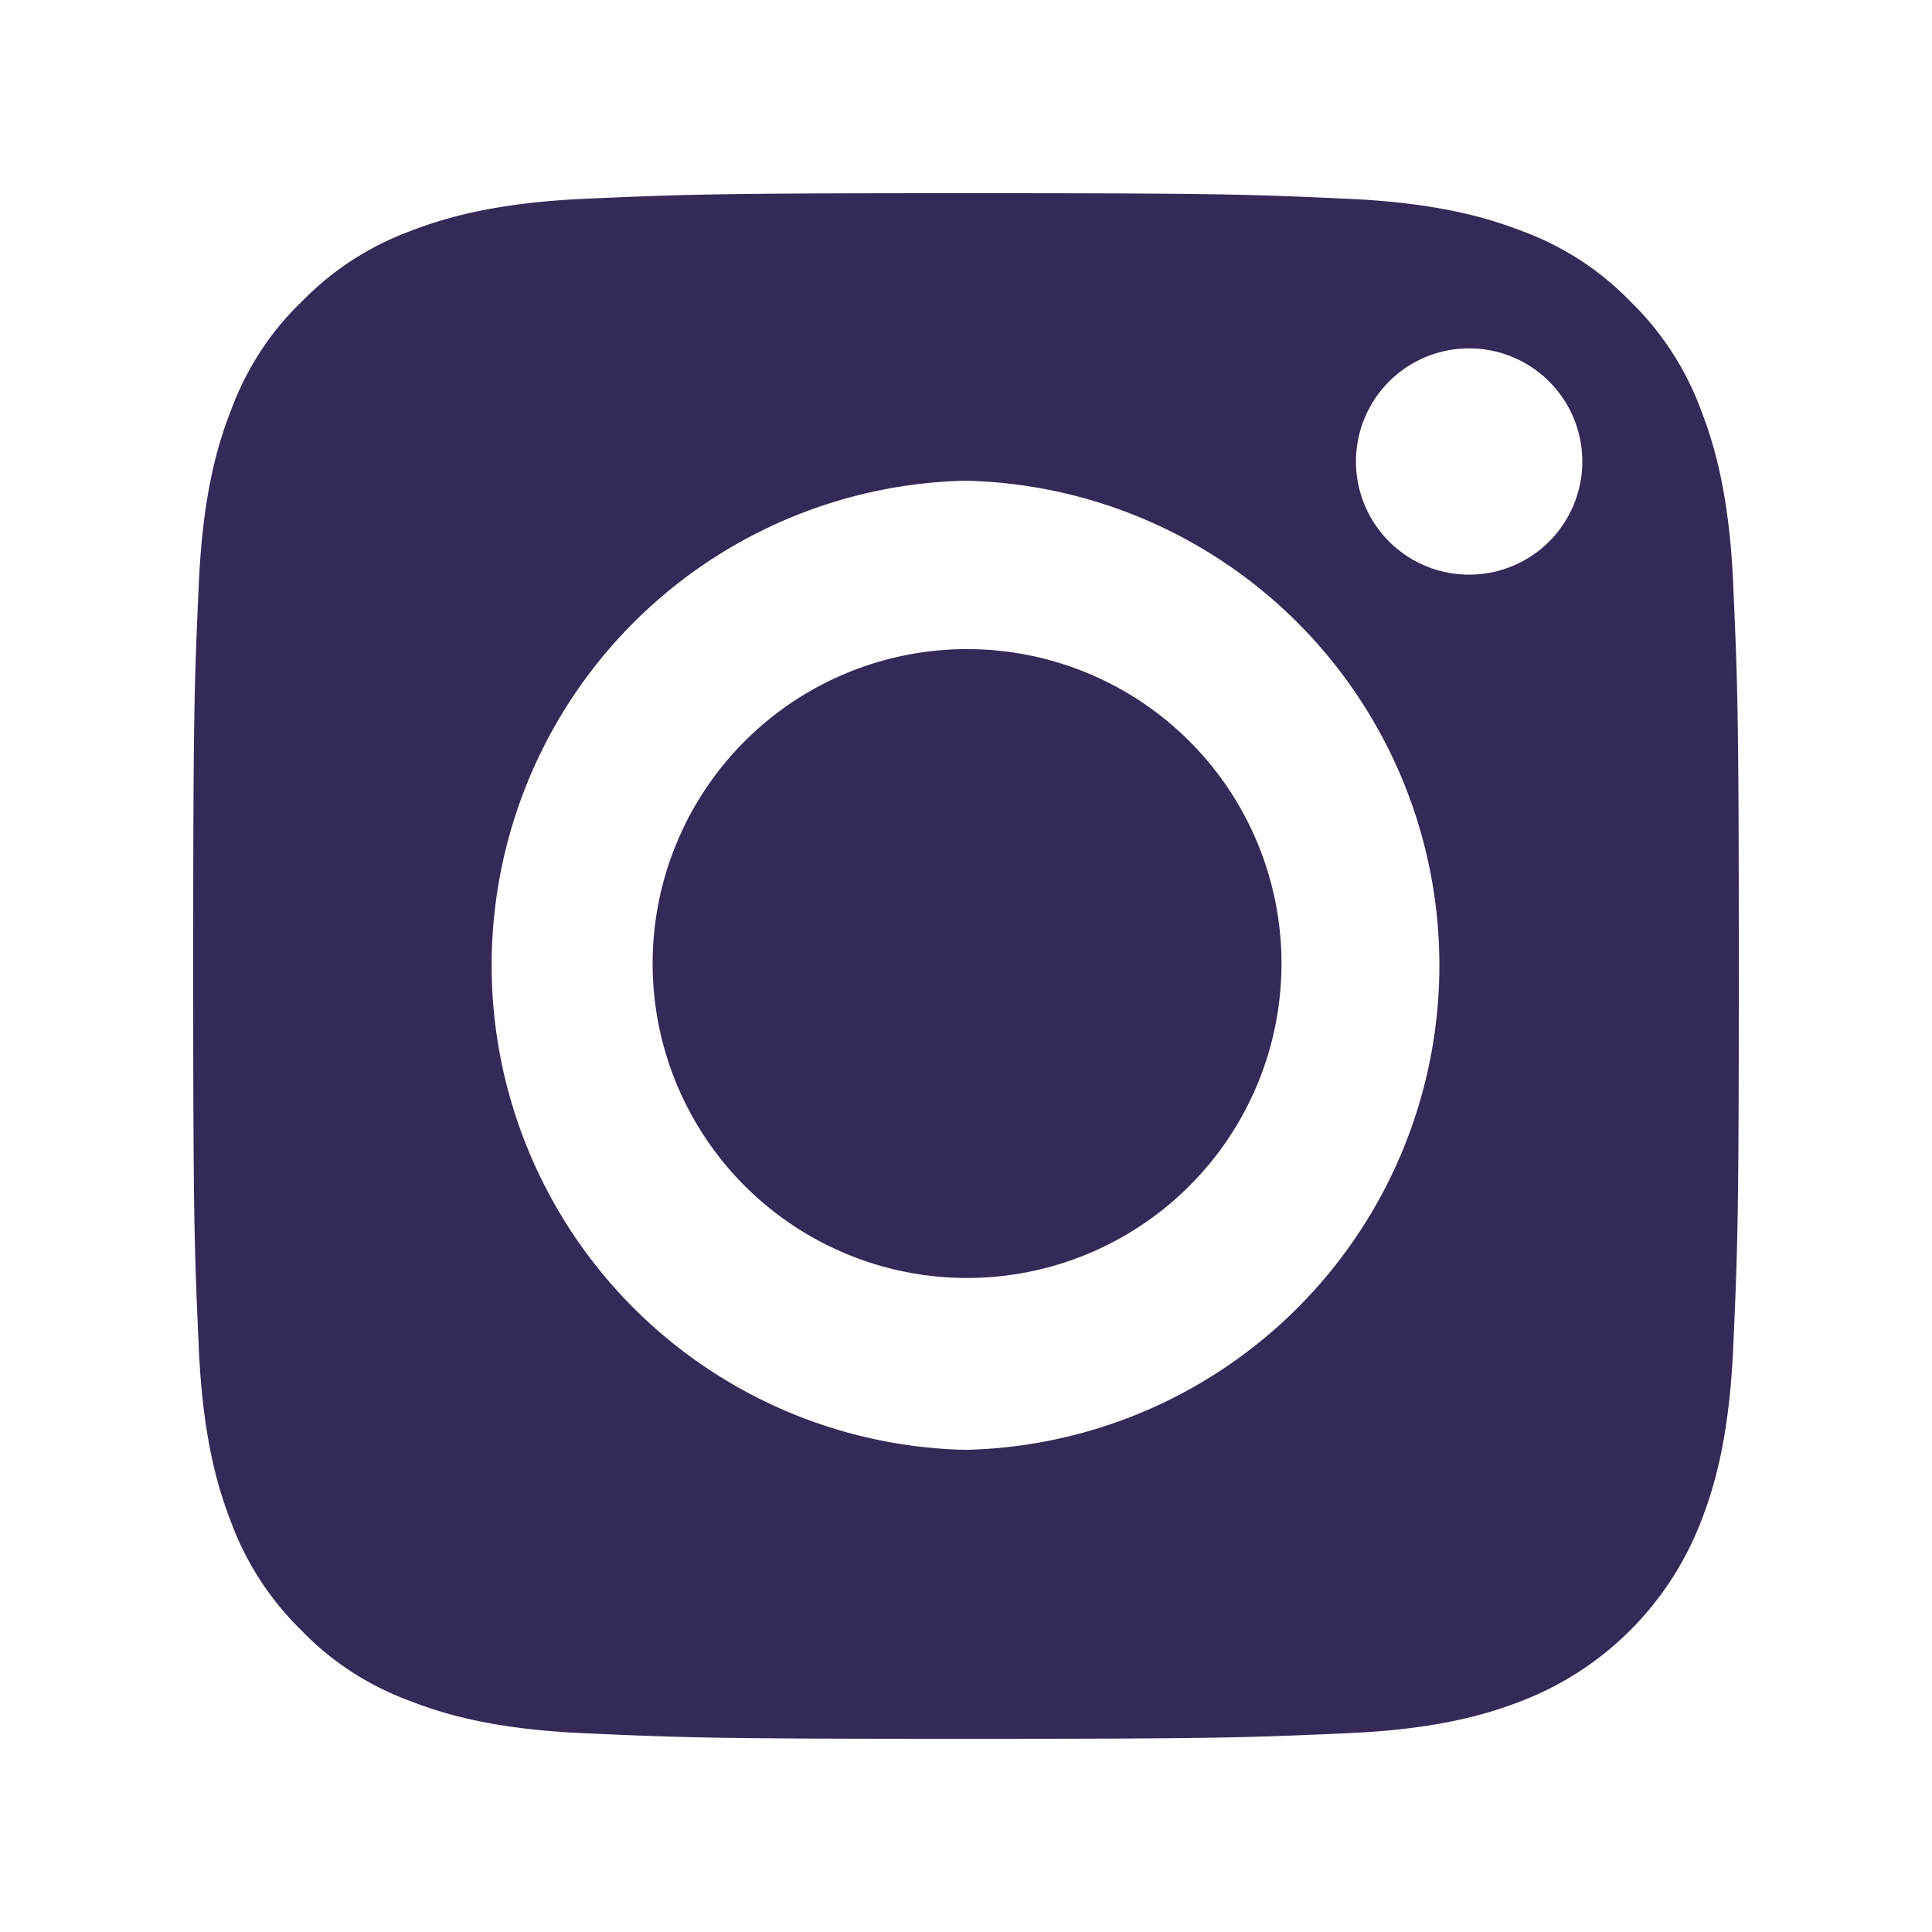 <svg xmlns="http://www.w3.org/2000/svg" width="16" height="16" fill="none"><g fill="#352958" clip-path="url(#a)"><path d="M14.354 4.844c-.033-.76-.161-1.175-.268-1.45a2.429 2.429 0 0 0-.583-.897 2.403 2.403 0 0 0-.897-.583c-.275-.106-.687-.234-1.45-.268-.82-.037-1.067-.046-3.154-.046-2.084 0-2.332.01-3.155.046-.76.034-1.175.162-1.45.268a2.425 2.425 0 0 0-.897.583c-.262.25-.46.559-.586.898-.107.274-.235.686-.268 1.45C1.609 5.664 1.6 5.914 1.6 8s.009 2.332.046 3.156c.033.76.161 1.175.268 1.45.125.338.324.644.583.897.25.26.558.458.897.583.275.107.687.235 1.45.268.82.037 1.07.046 3.155.046 2.084 0 2.33-.01 3.155-.046.76-.033 1.174-.161 1.449-.268a2.592 2.592 0 0 0 1.483-1.484c.107-.274.235-.686.268-1.45.037-.823.046-1.067.046-3.152 0-2.084-.01-2.332-.046-3.156Zm-6.358 7.163a4.014 4.014 0 0 1 0-8.026 4.014 4.014 0 0 1 0 8.026Zm4.17-7.248a.937.937 0 1 1 .001-1.874.937.937 0 0 1 0 1.874Z"/><path d="M9.836 9.835a2.604 2.604 0 1 0-3.683-3.682 2.604 2.604 0 0 0 3.683 3.682Z"/></g></svg>